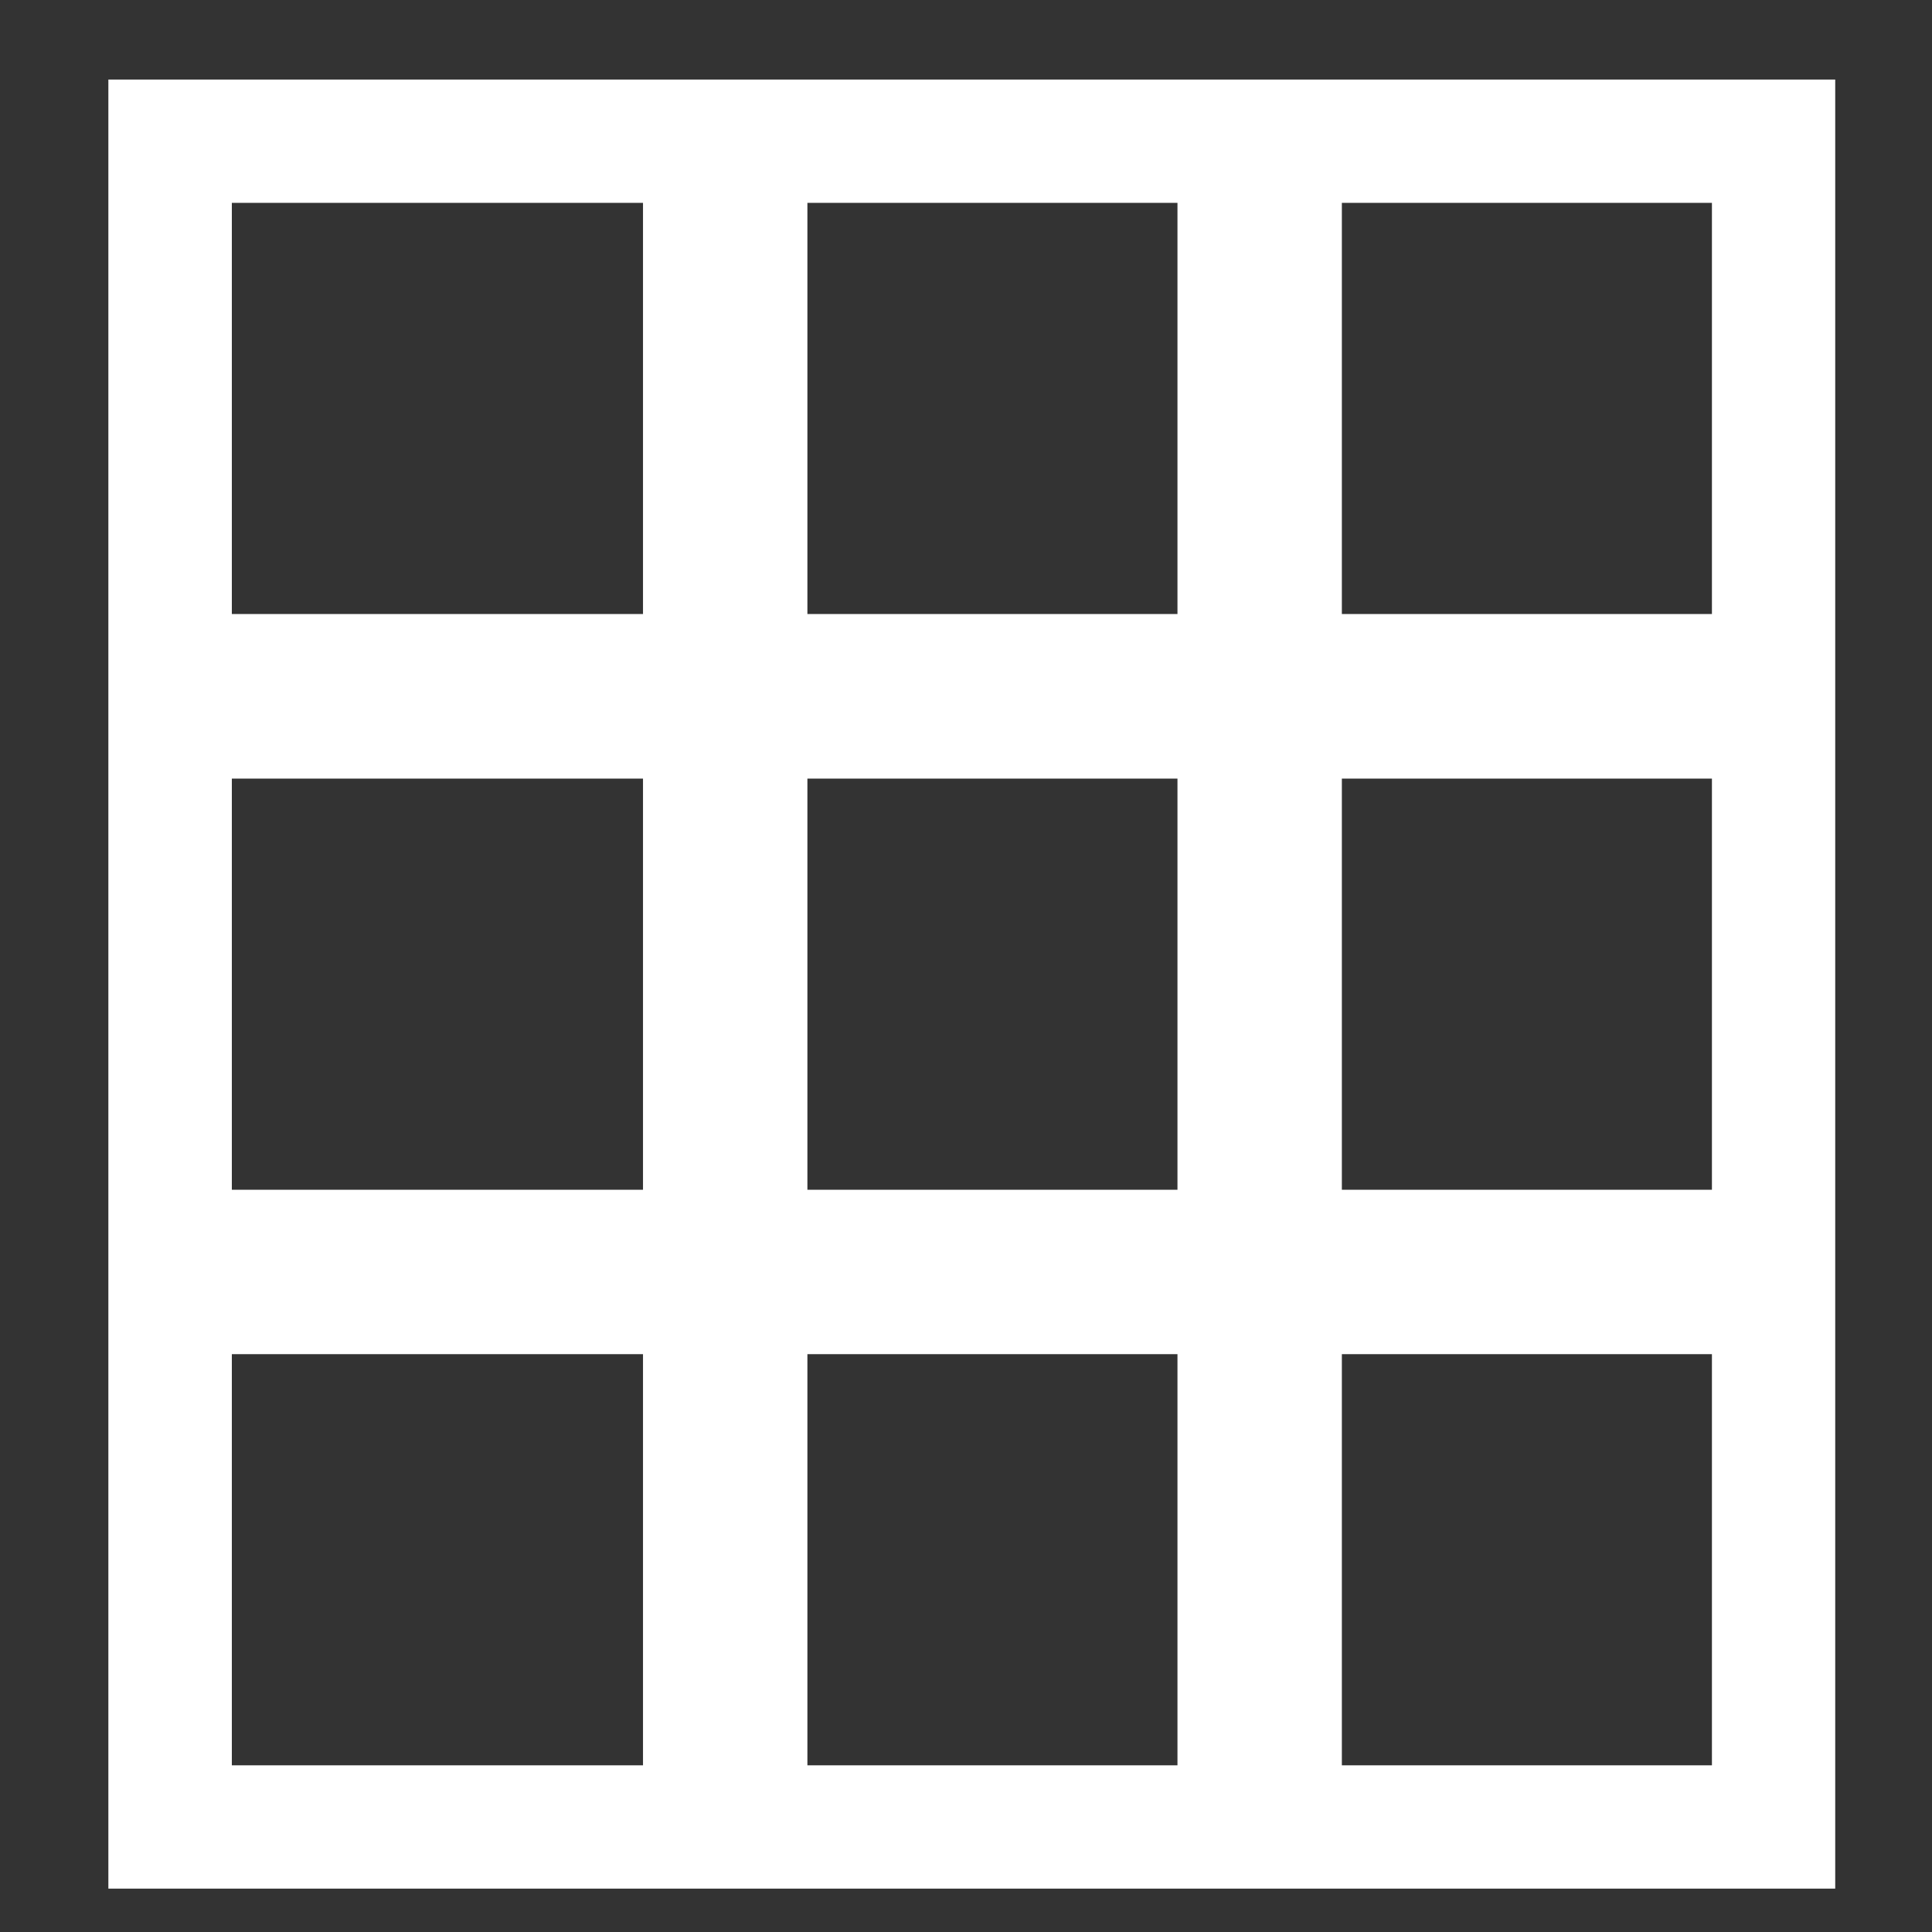 <svg width="11" height="11" viewBox="0 0 11 11" fill="none" xmlns="http://www.w3.org/2000/svg">
<rect x="0" y="0" width="11" height="11" fill="#333333" stroke="none"/>
<path fill-rule="evenodd" clip-rule="evenodd" d="M0.617 0.453H10.449V10.753H0.617V0.453ZM1.32 1.155H3.661V3.496H1.32V1.155ZM6.704 1.155V3.496H4.597V1.155H6.704ZM7.64 3.496H9.747V1.155H7.64V3.496ZM3.661 4.433H1.32V6.774H3.661V4.433ZM6.704 6.774V4.433H4.597V6.774H6.704ZM9.747 6.774H7.64V4.433H9.747V6.774ZM3.661 7.71H1.32V10.051H3.661V7.71ZM6.704 7.71H4.597V10.051H6.704V7.71ZM7.64 10.051V7.71H9.747V10.051H7.64Z" fill="white"/>
</svg>

